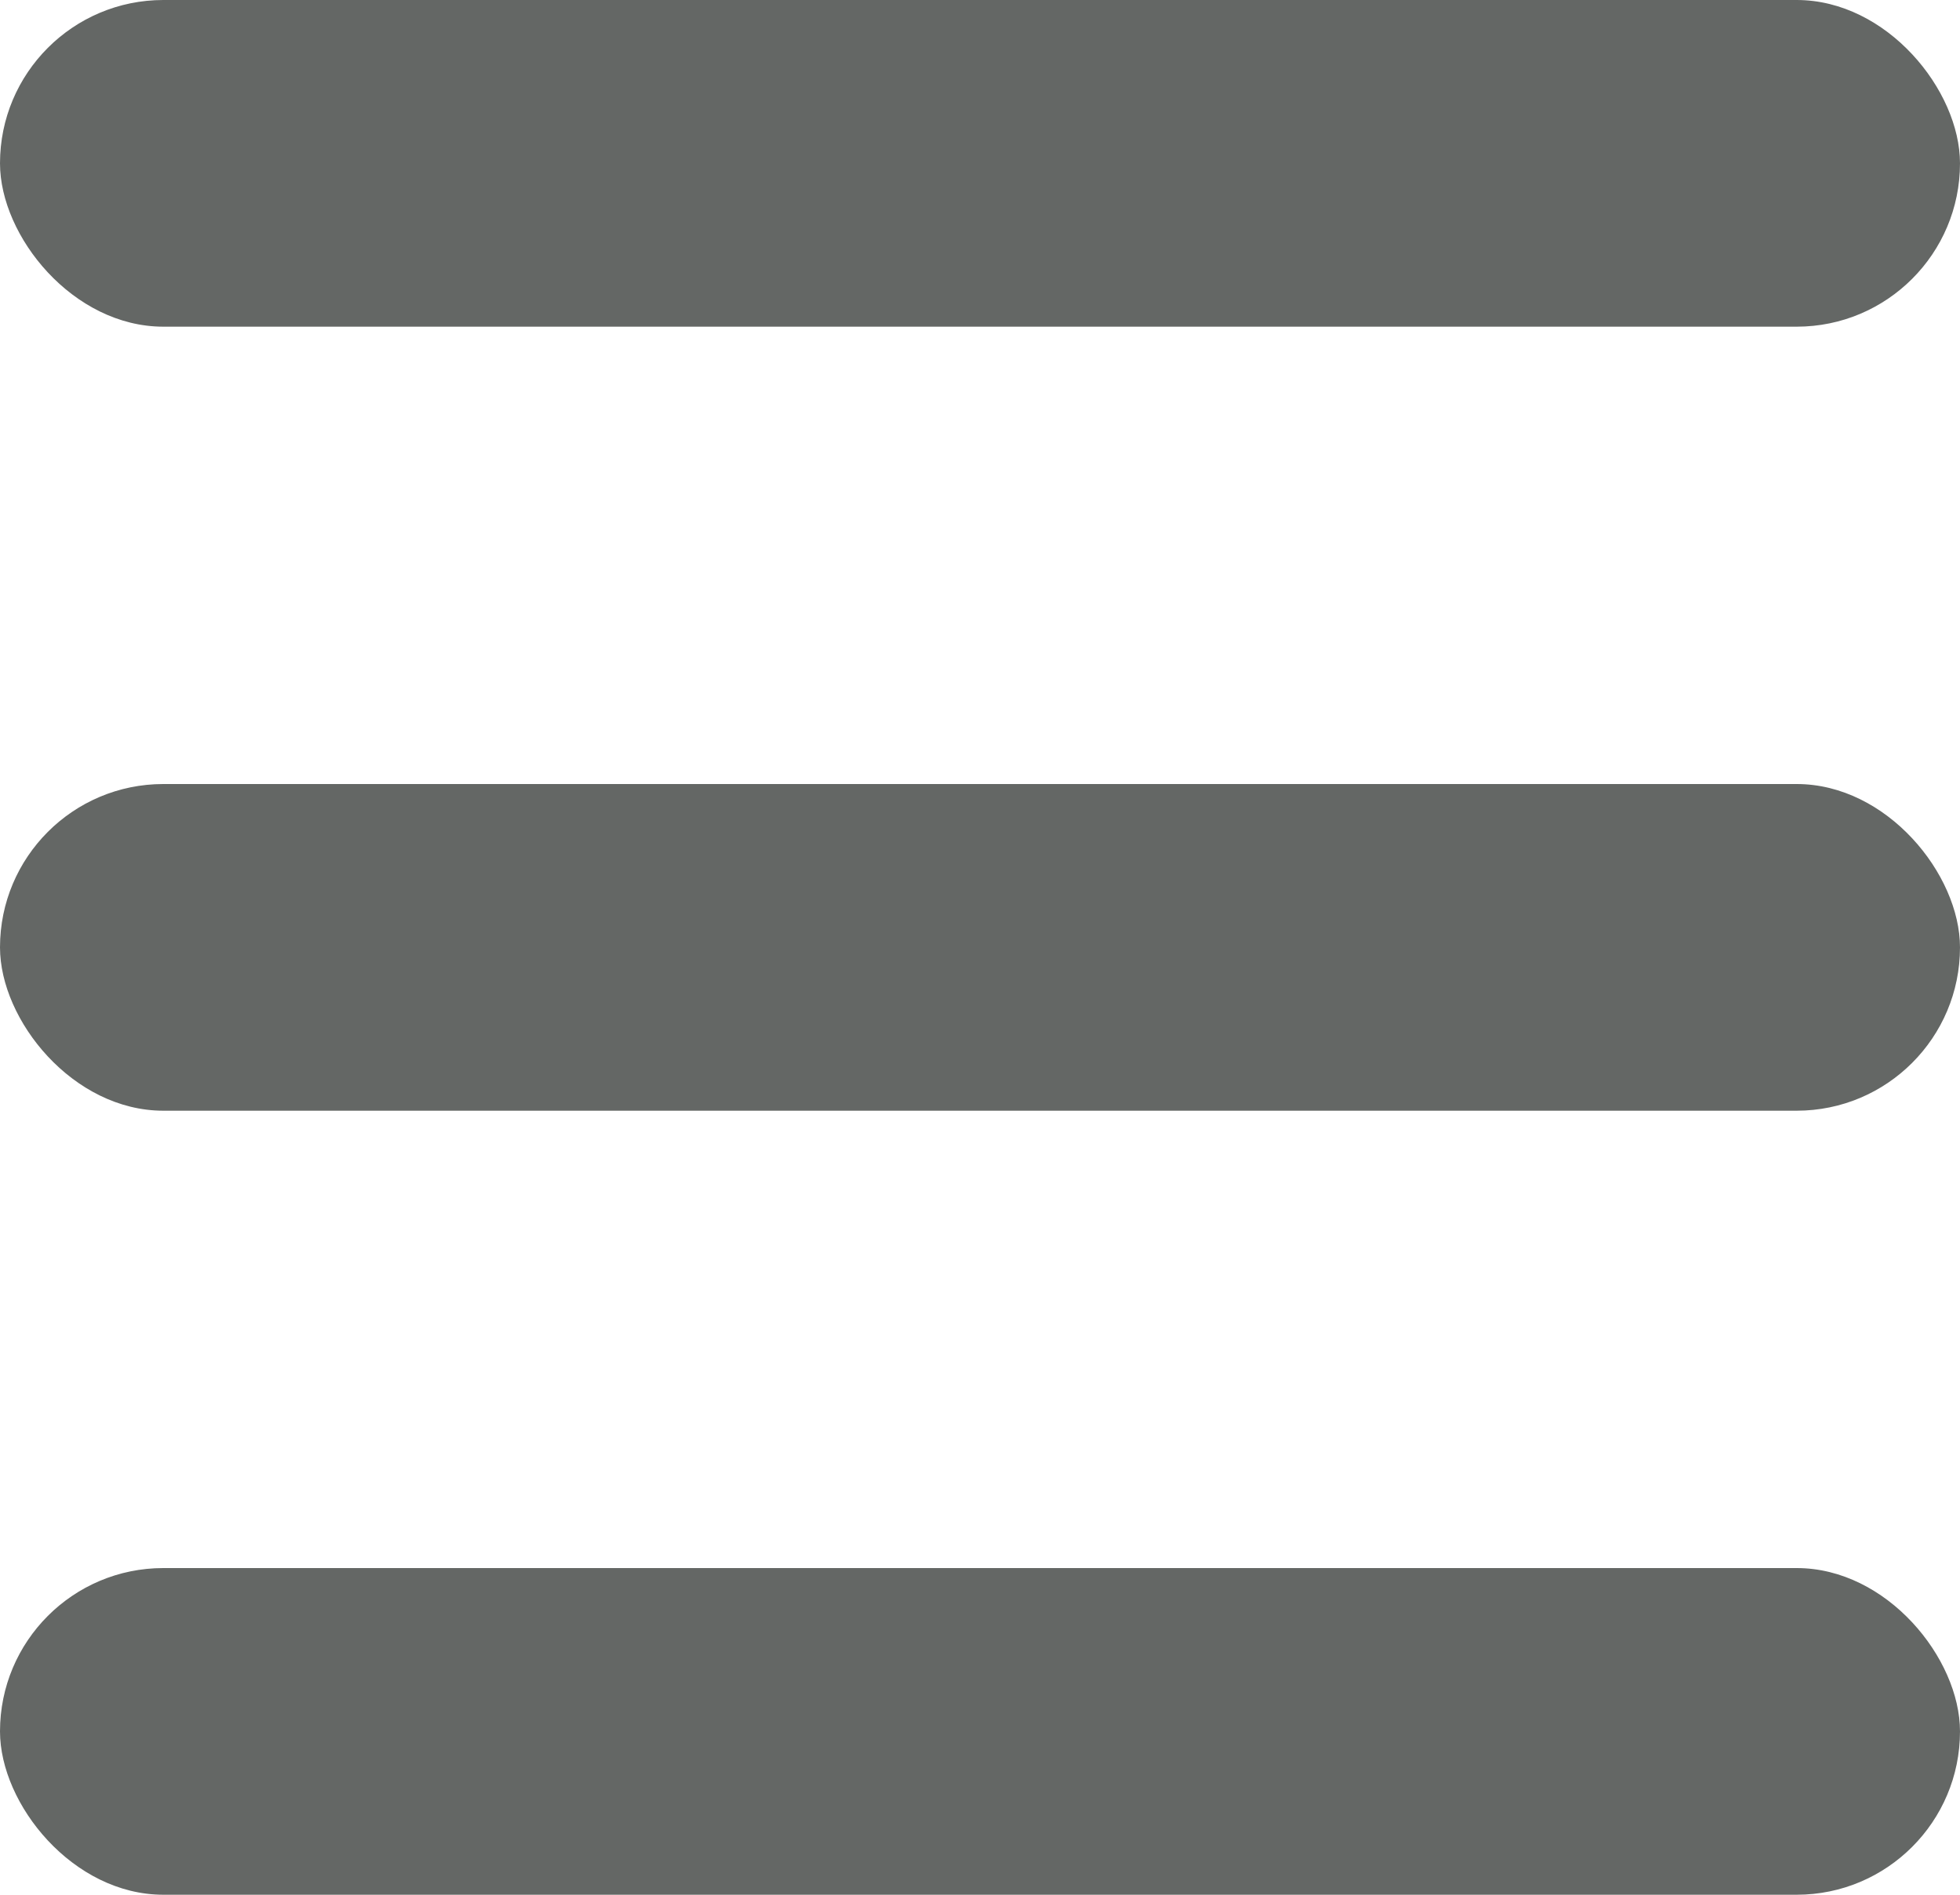 <svg width="30" height="29" viewBox="0 0 30 29" fill="none" xmlns="http://www.w3.org/2000/svg">
<rect width="30" height="5" rx="2.5" fill="#646765"/>
<rect y="12" width="30" height="5" rx="2.5" fill="#646765"/>
<rect y="24" width="30" height="5" rx="2.5" fill="#646765"/>
</svg>
